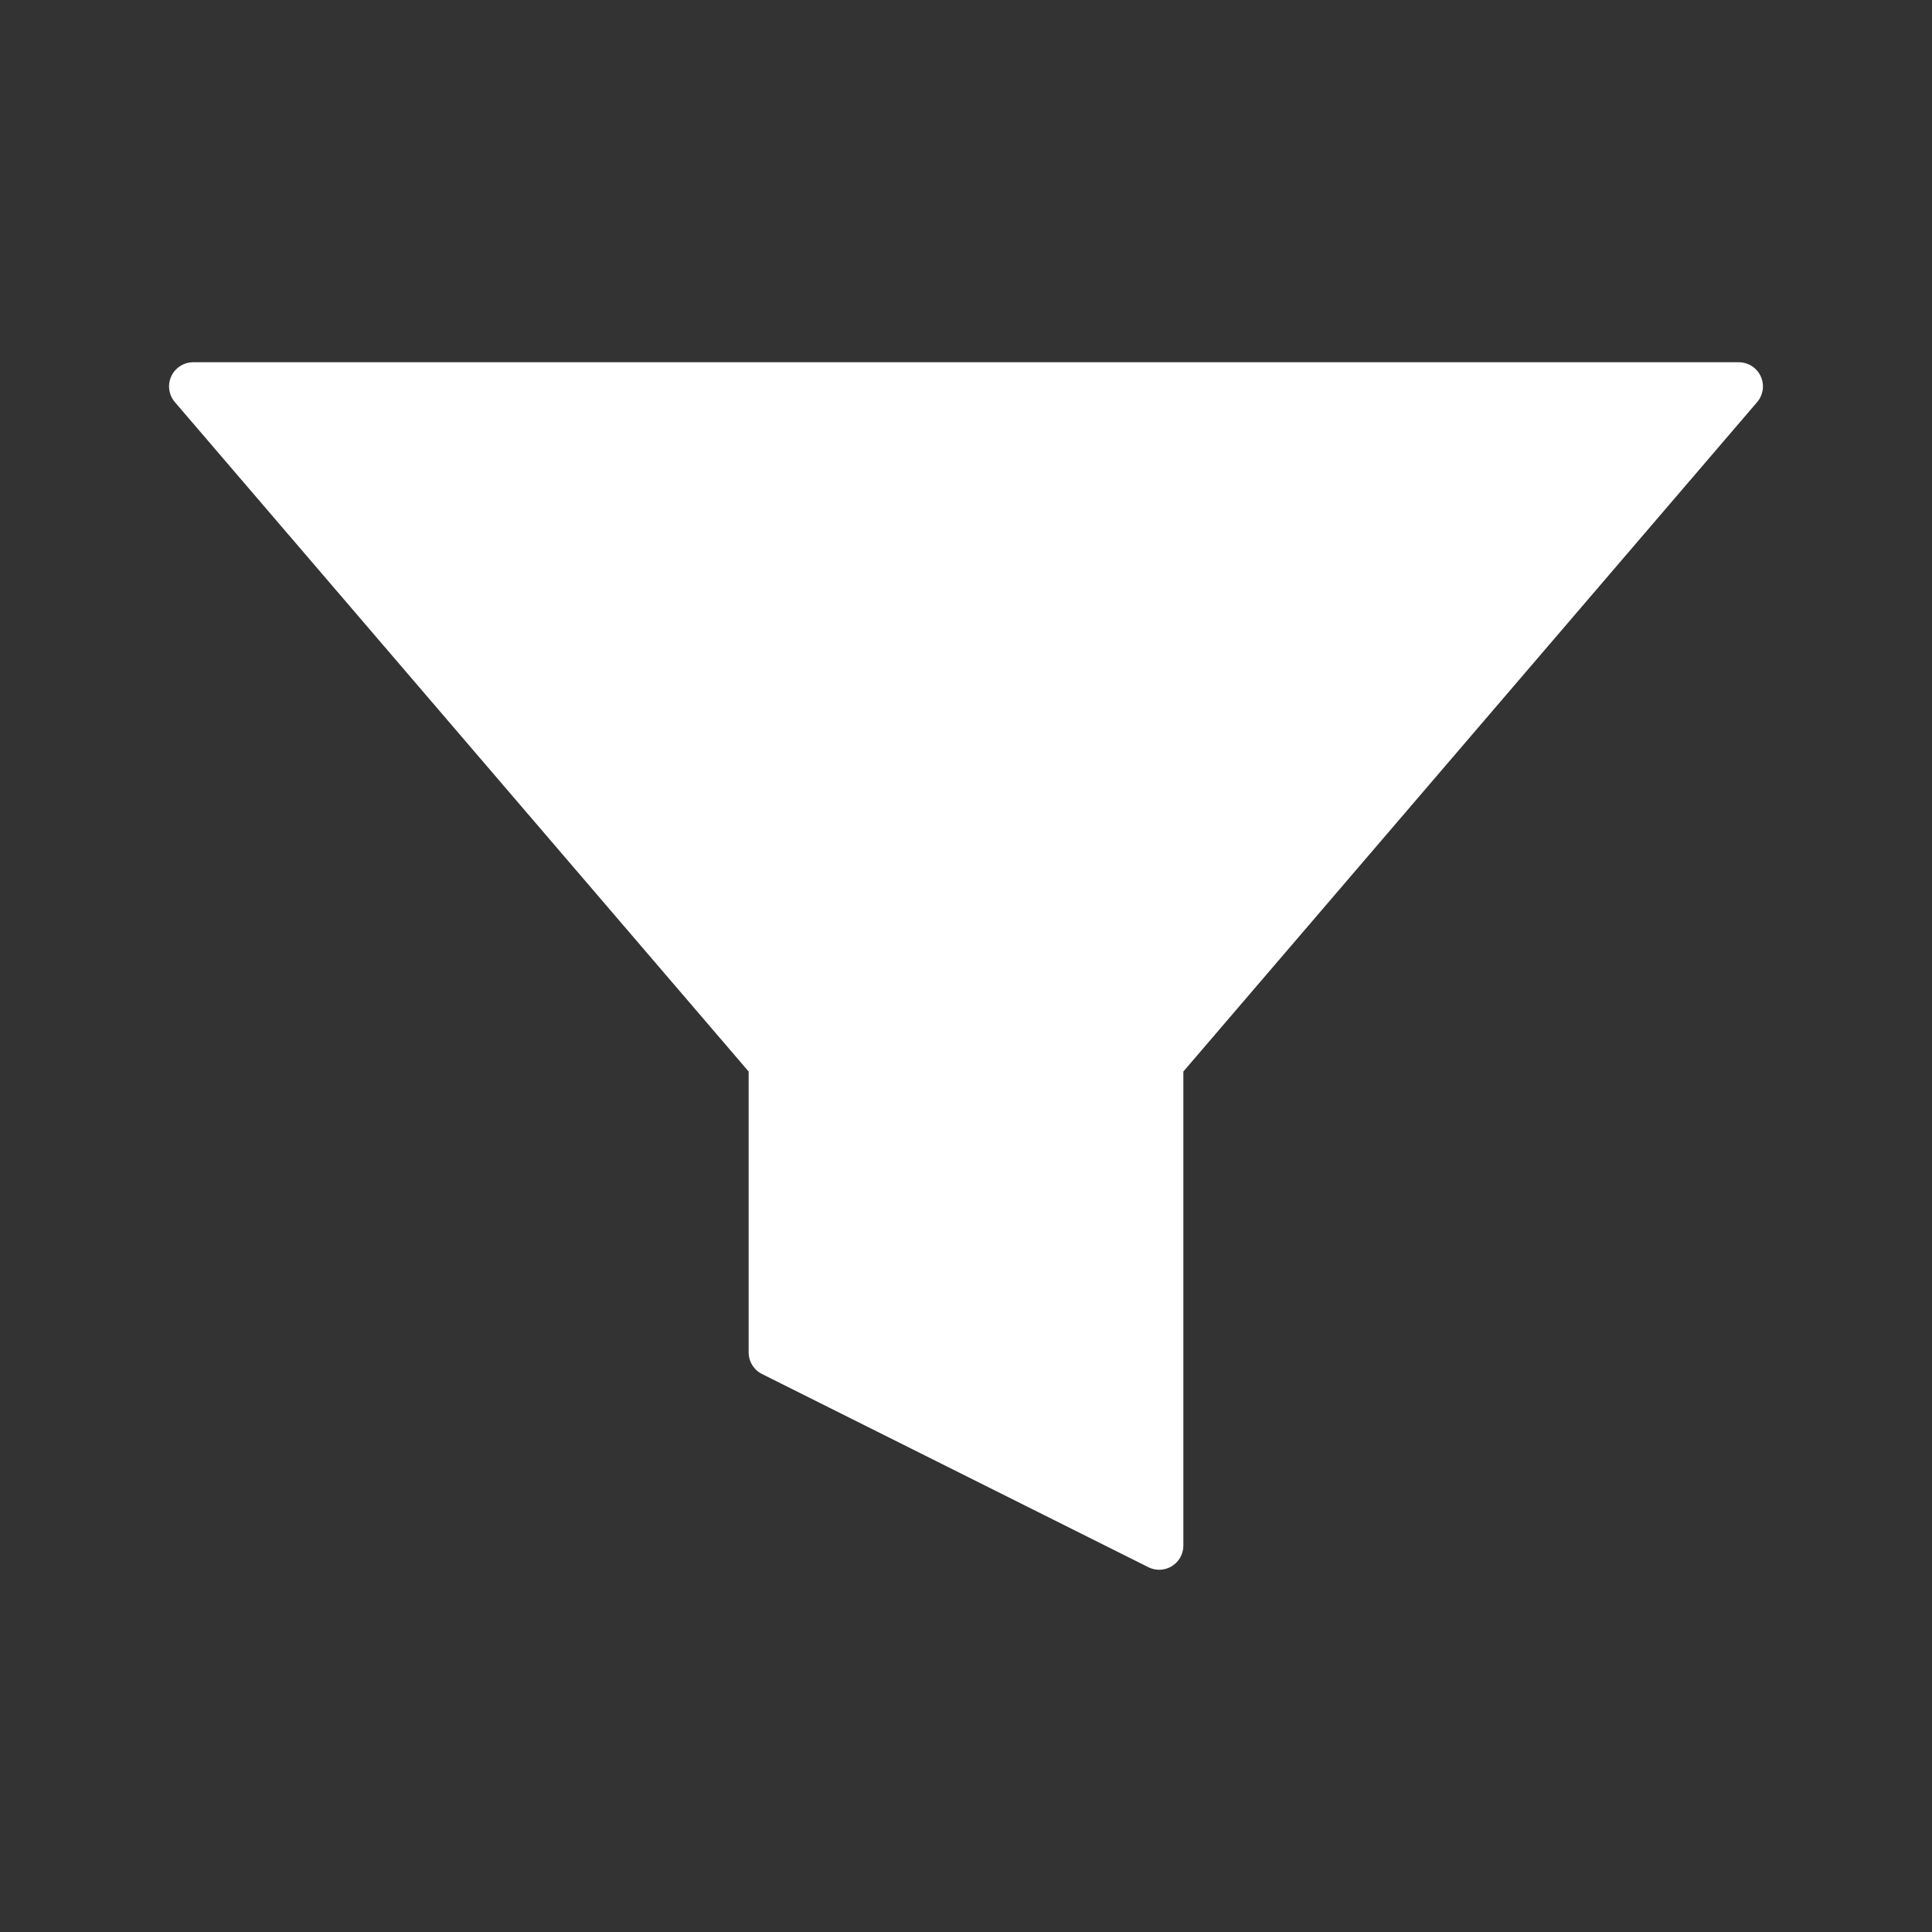 <svg width="20" height="20" viewBox="0 0 20 20" xmlns="http://www.w3.org/2000/svg">
  <rect x="0" y="0" width="20" height="20" fill="#333333" stroke="none"/>
  <path d="M2 4h16l-6 7v5l-4-2v-3L2 4z" fill="white" stroke="white" stroke-width="0.5" stroke-linejoin="round"/>
</svg>